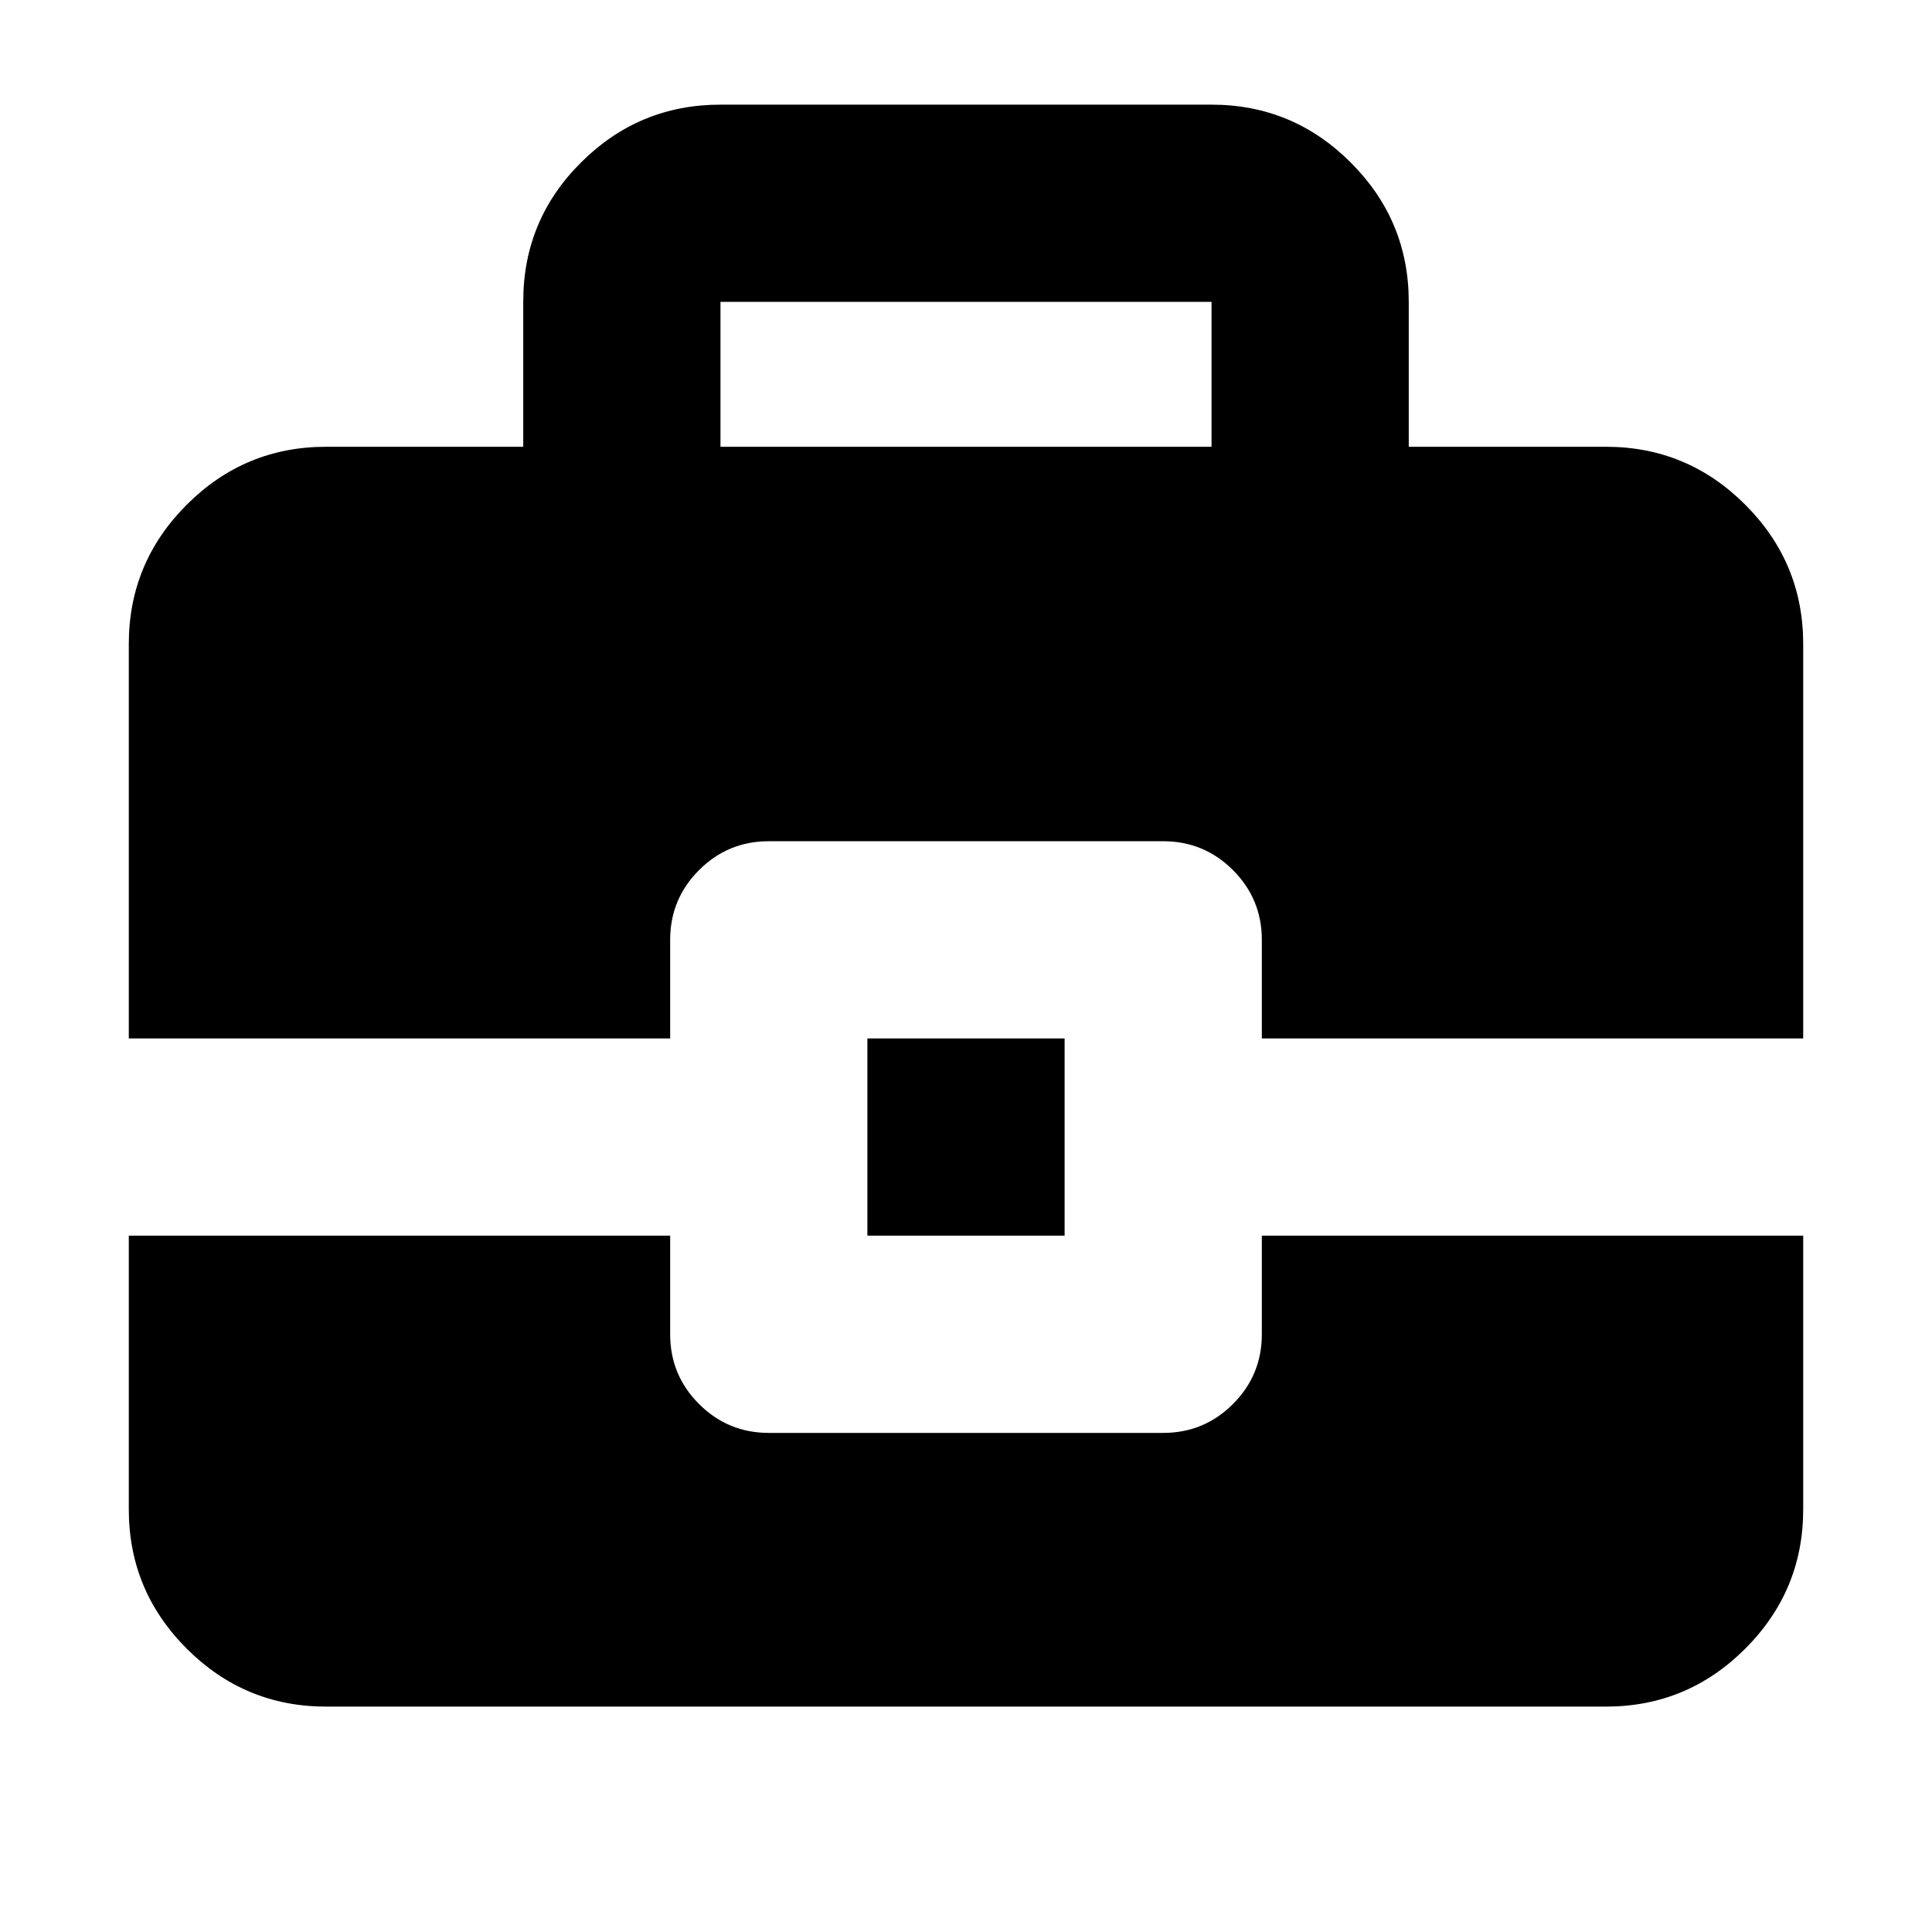 <svg xmlns="http://www.w3.org/2000/svg" height="20" viewBox="0 -960 960 960" width="20"><path d="M431-346v-98h98v98h-98Zm-73-392h244v-72H358v72ZM162-112q-40.42 0-69.21-28.79Q64-169.57 64-210v-136h269v49q0 20.3 14.35 34.65Q361.7-248 382-248h196q20.3 0 34.65-14.35Q627-276.7 627-297v-49h269v136q0 40.43-28.79 69.21Q838.42-112 798-112H162ZM64-444v-196q0-40.42 28.79-69.21Q121.58-738 162-738h98v-72.21q0-40.51 28.79-69.15Q317.57-908 358-908h244q40.42 0 69.21 28.79Q700-850.42 700-810v72h98q40.42 0 69.21 28.79Q896-680.42 896-640v196H627v-49q0-20.3-14.35-34.65Q598.3-542 578-542H382q-20.3 0-34.65 14.35Q333-513.3 333-493v49H64Z"/></svg>